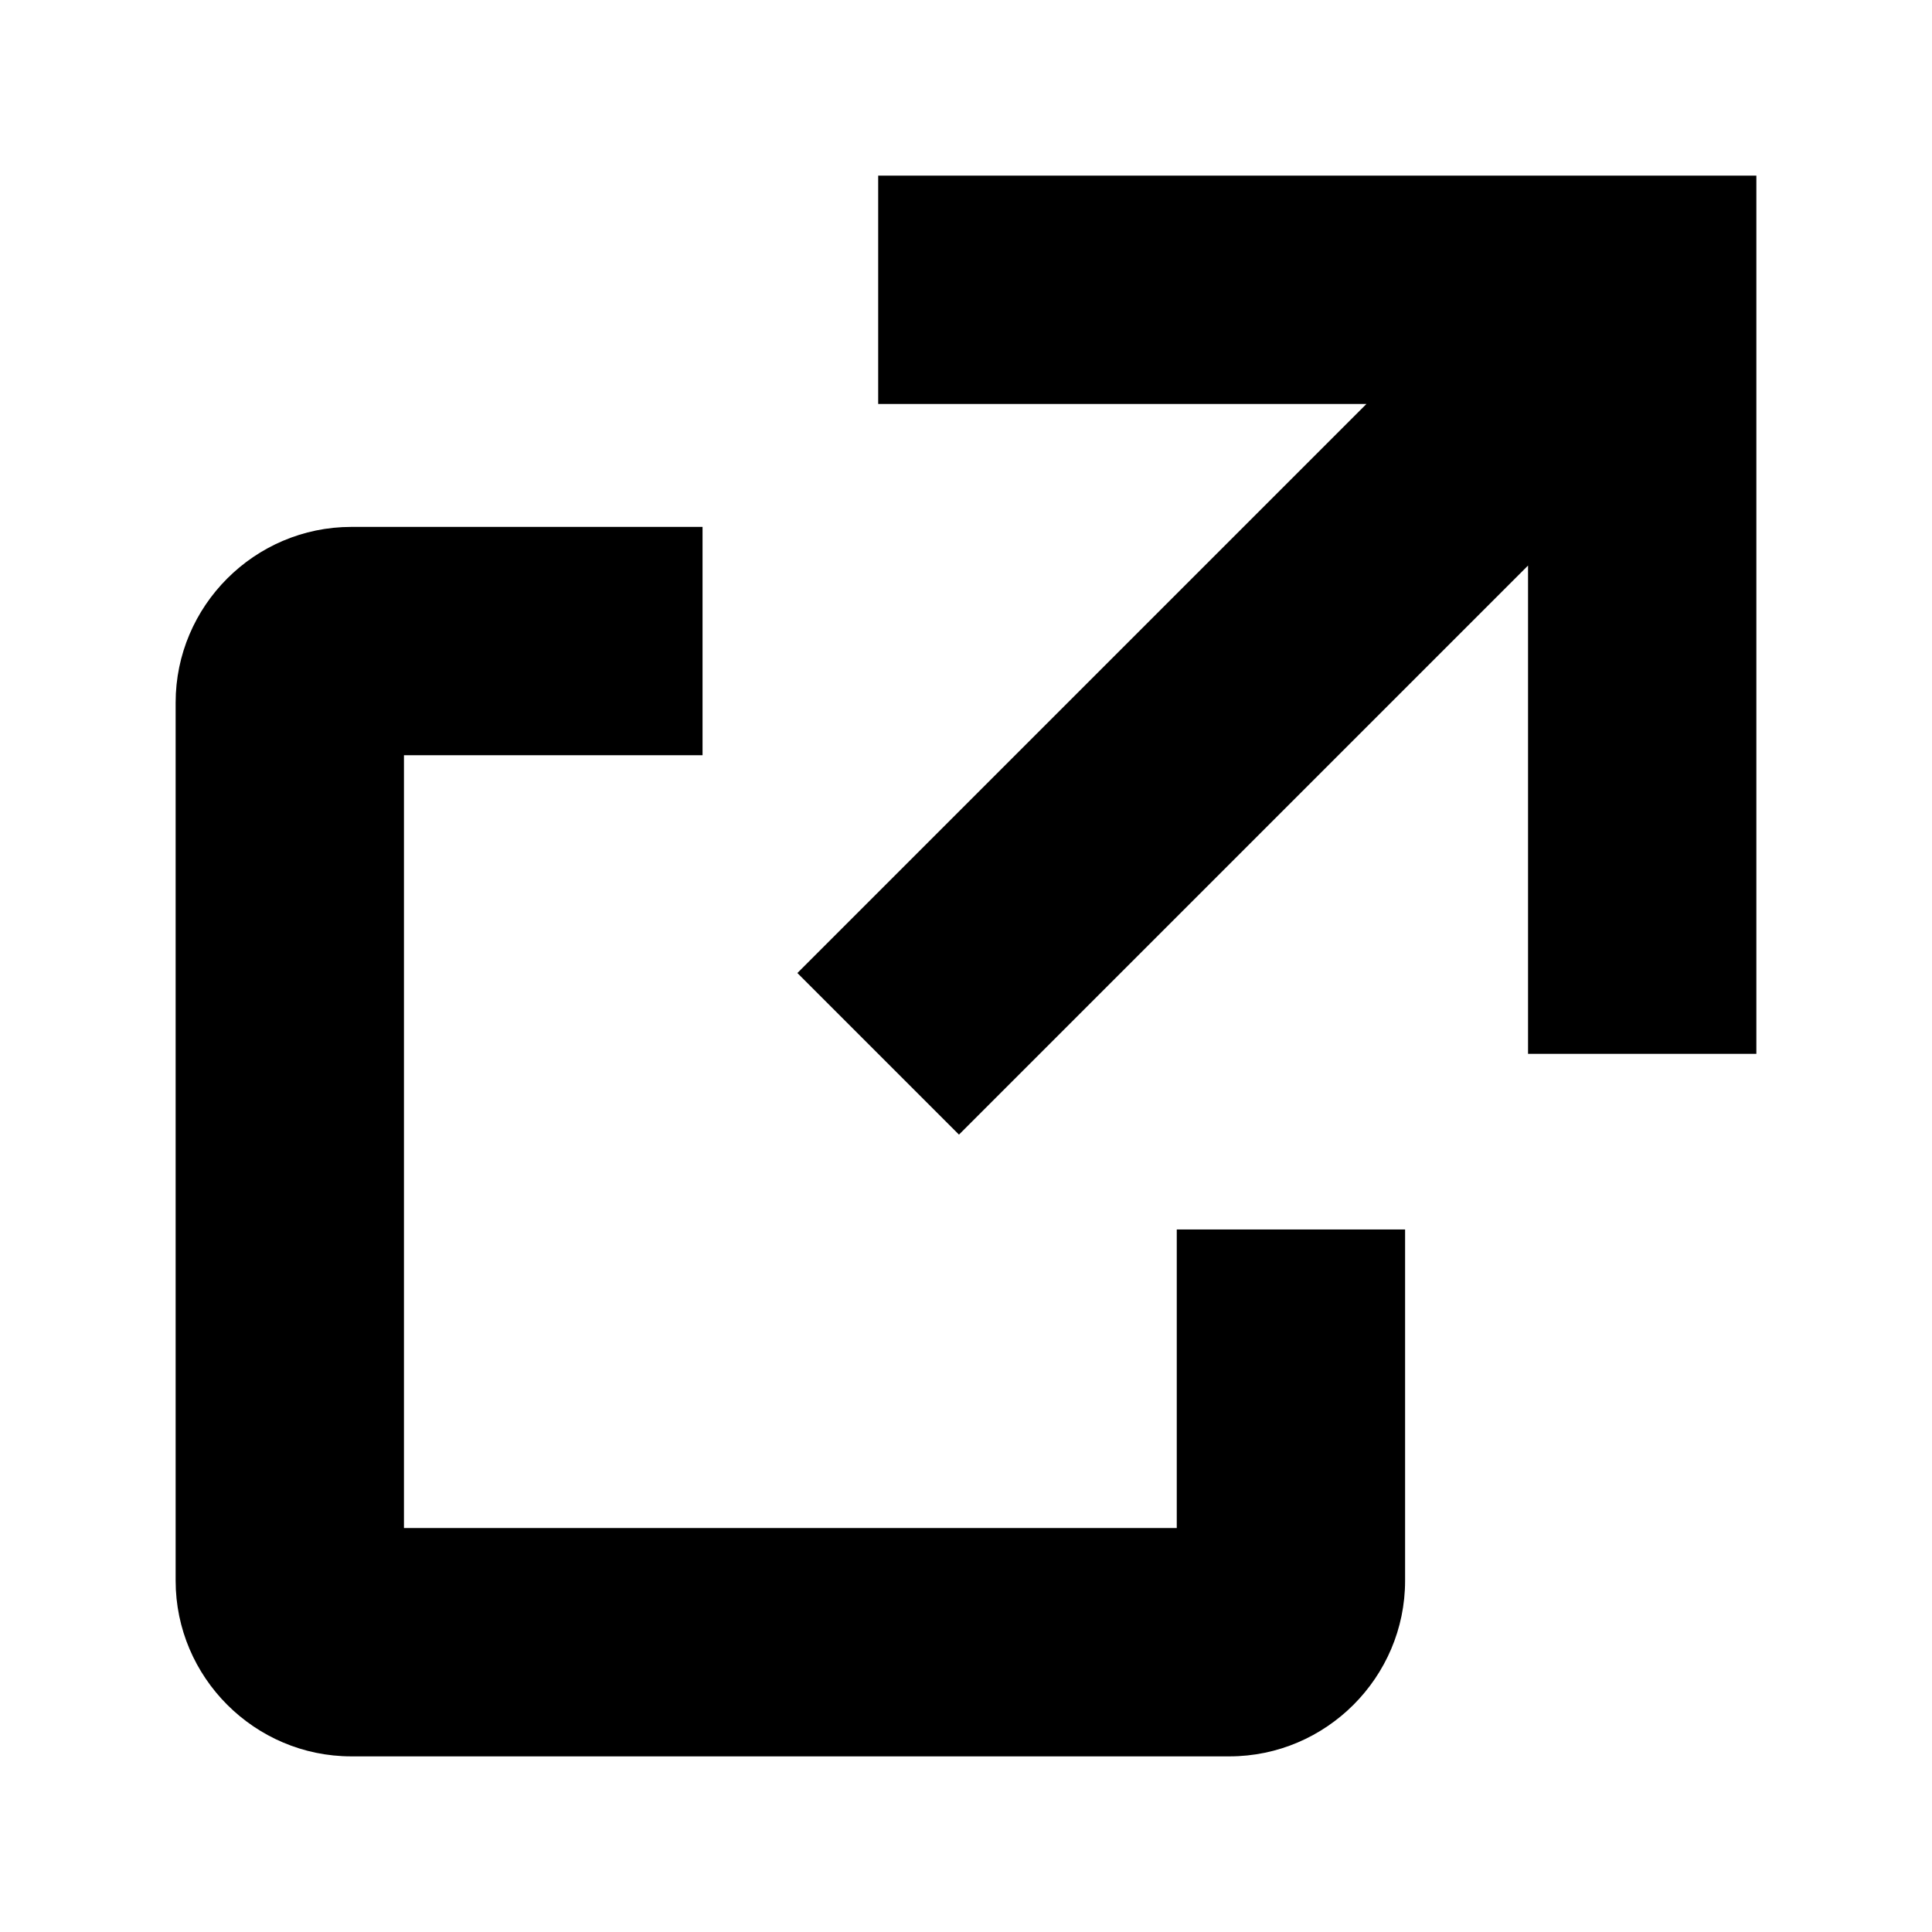 <svg xmlns="http://www.w3.org/2000/svg" viewBox="0 0 11 11">
  <path fill="currentColor" d="M5 1v1.3h2.78L4.54 5.54l.92.92L8.7 3.22V6H10V1H5zm1.7 7.7H2.3V4.3H4V3H2c-.55 0-1 .45-1 1v5c0 .55.45 1 1 1h5c.55 0 1-.45 1-1V7H6.7v1.7z"/>
</svg>
